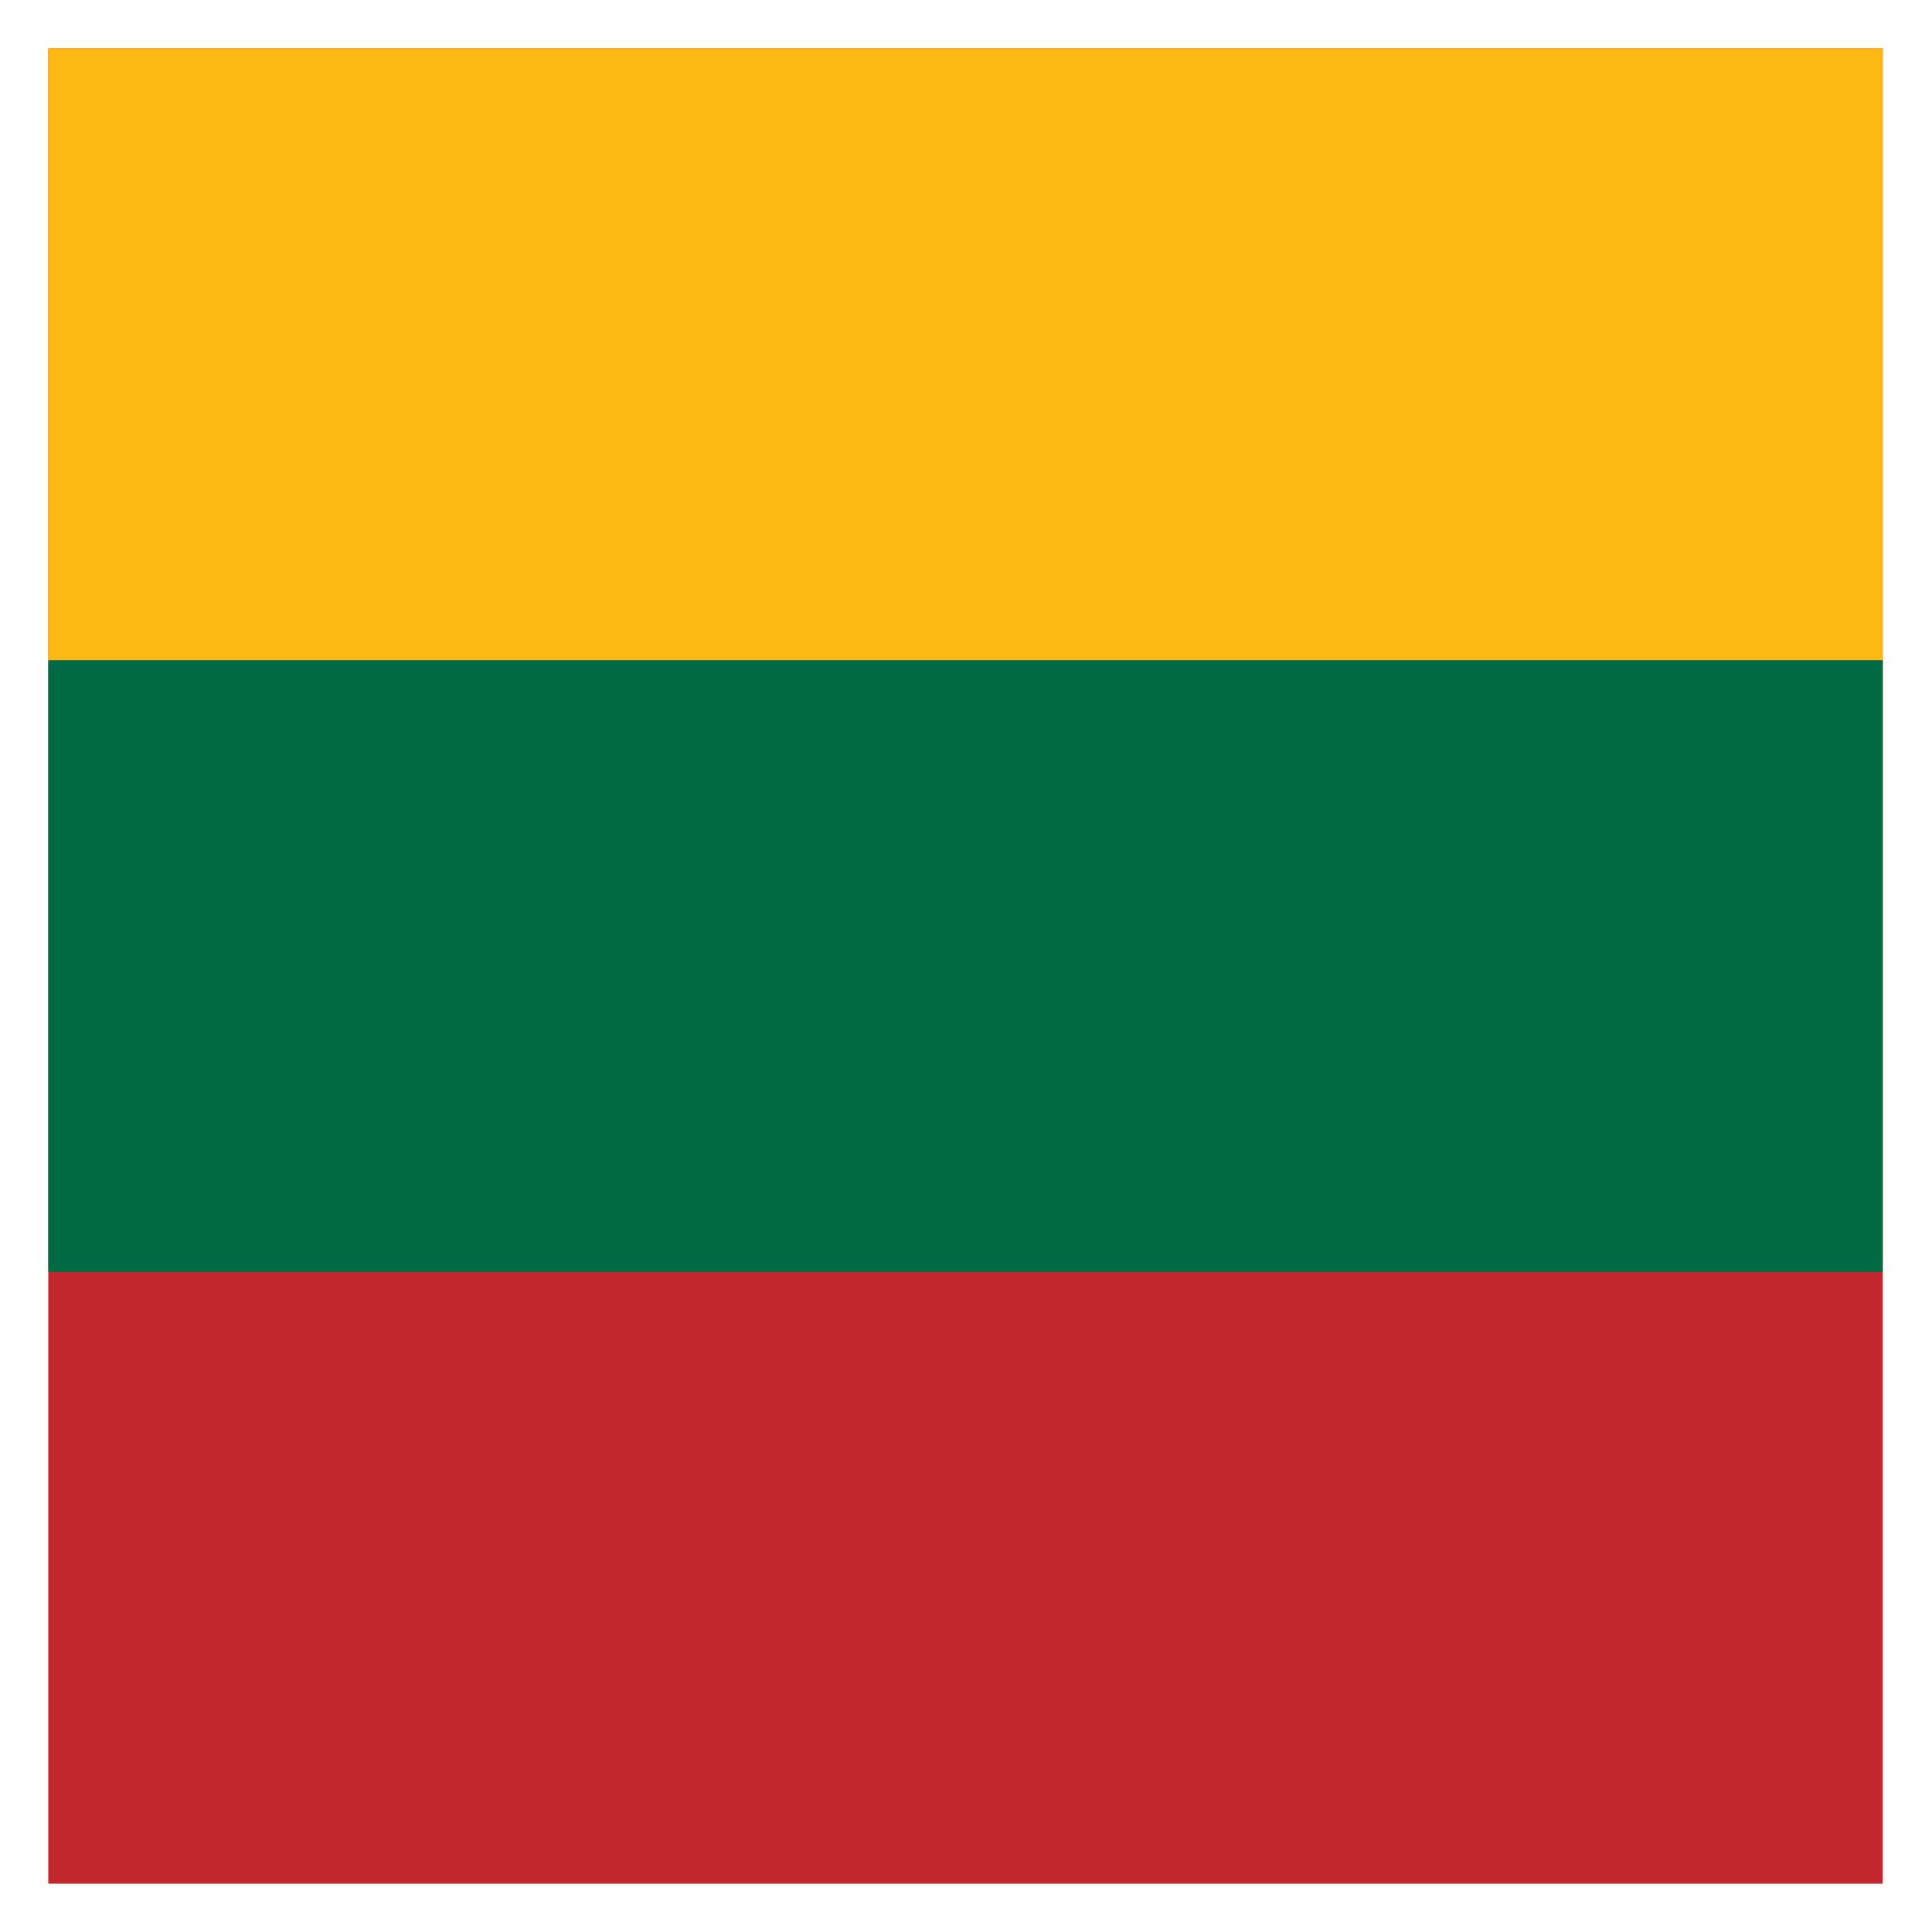 <?xml version="1.0" encoding="UTF-8"?>
<svg width="20mm" height="20mm" version="1.1" viewBox="0 0 20 20" xmlns="http://www.w3.org/2000/svg" xmlns:xlink="http://www.w3.org/1999/xlink">
 <rect x="0" y="0" width="20" height="20" fill="#333333" stroke="none"/>
 <path d="m9.35e-5 9.35e-5v20h20v-20z" fill="#fff" stroke-width=".5" style="paint-order:fill markers stroke"/>
 <g transform="matrix(.633 0 0 .95 .5 .5)">
  <path d="m0 0v20h30v-20z" fill="#c1272d" stroke-width=".5" style="paint-order:fill markers stroke"/>
  <path d="m0 6.667v6.667h30v-6.667z" fill="#006a44" stroke-width="1.619" style="paint-order:fill markers stroke"/>
  <path d="m0 0v6.667h30v-6.667z" fill="#fdb913" stroke-width="1.619" style="paint-order:fill markers stroke"/>
 </g>
</svg>
